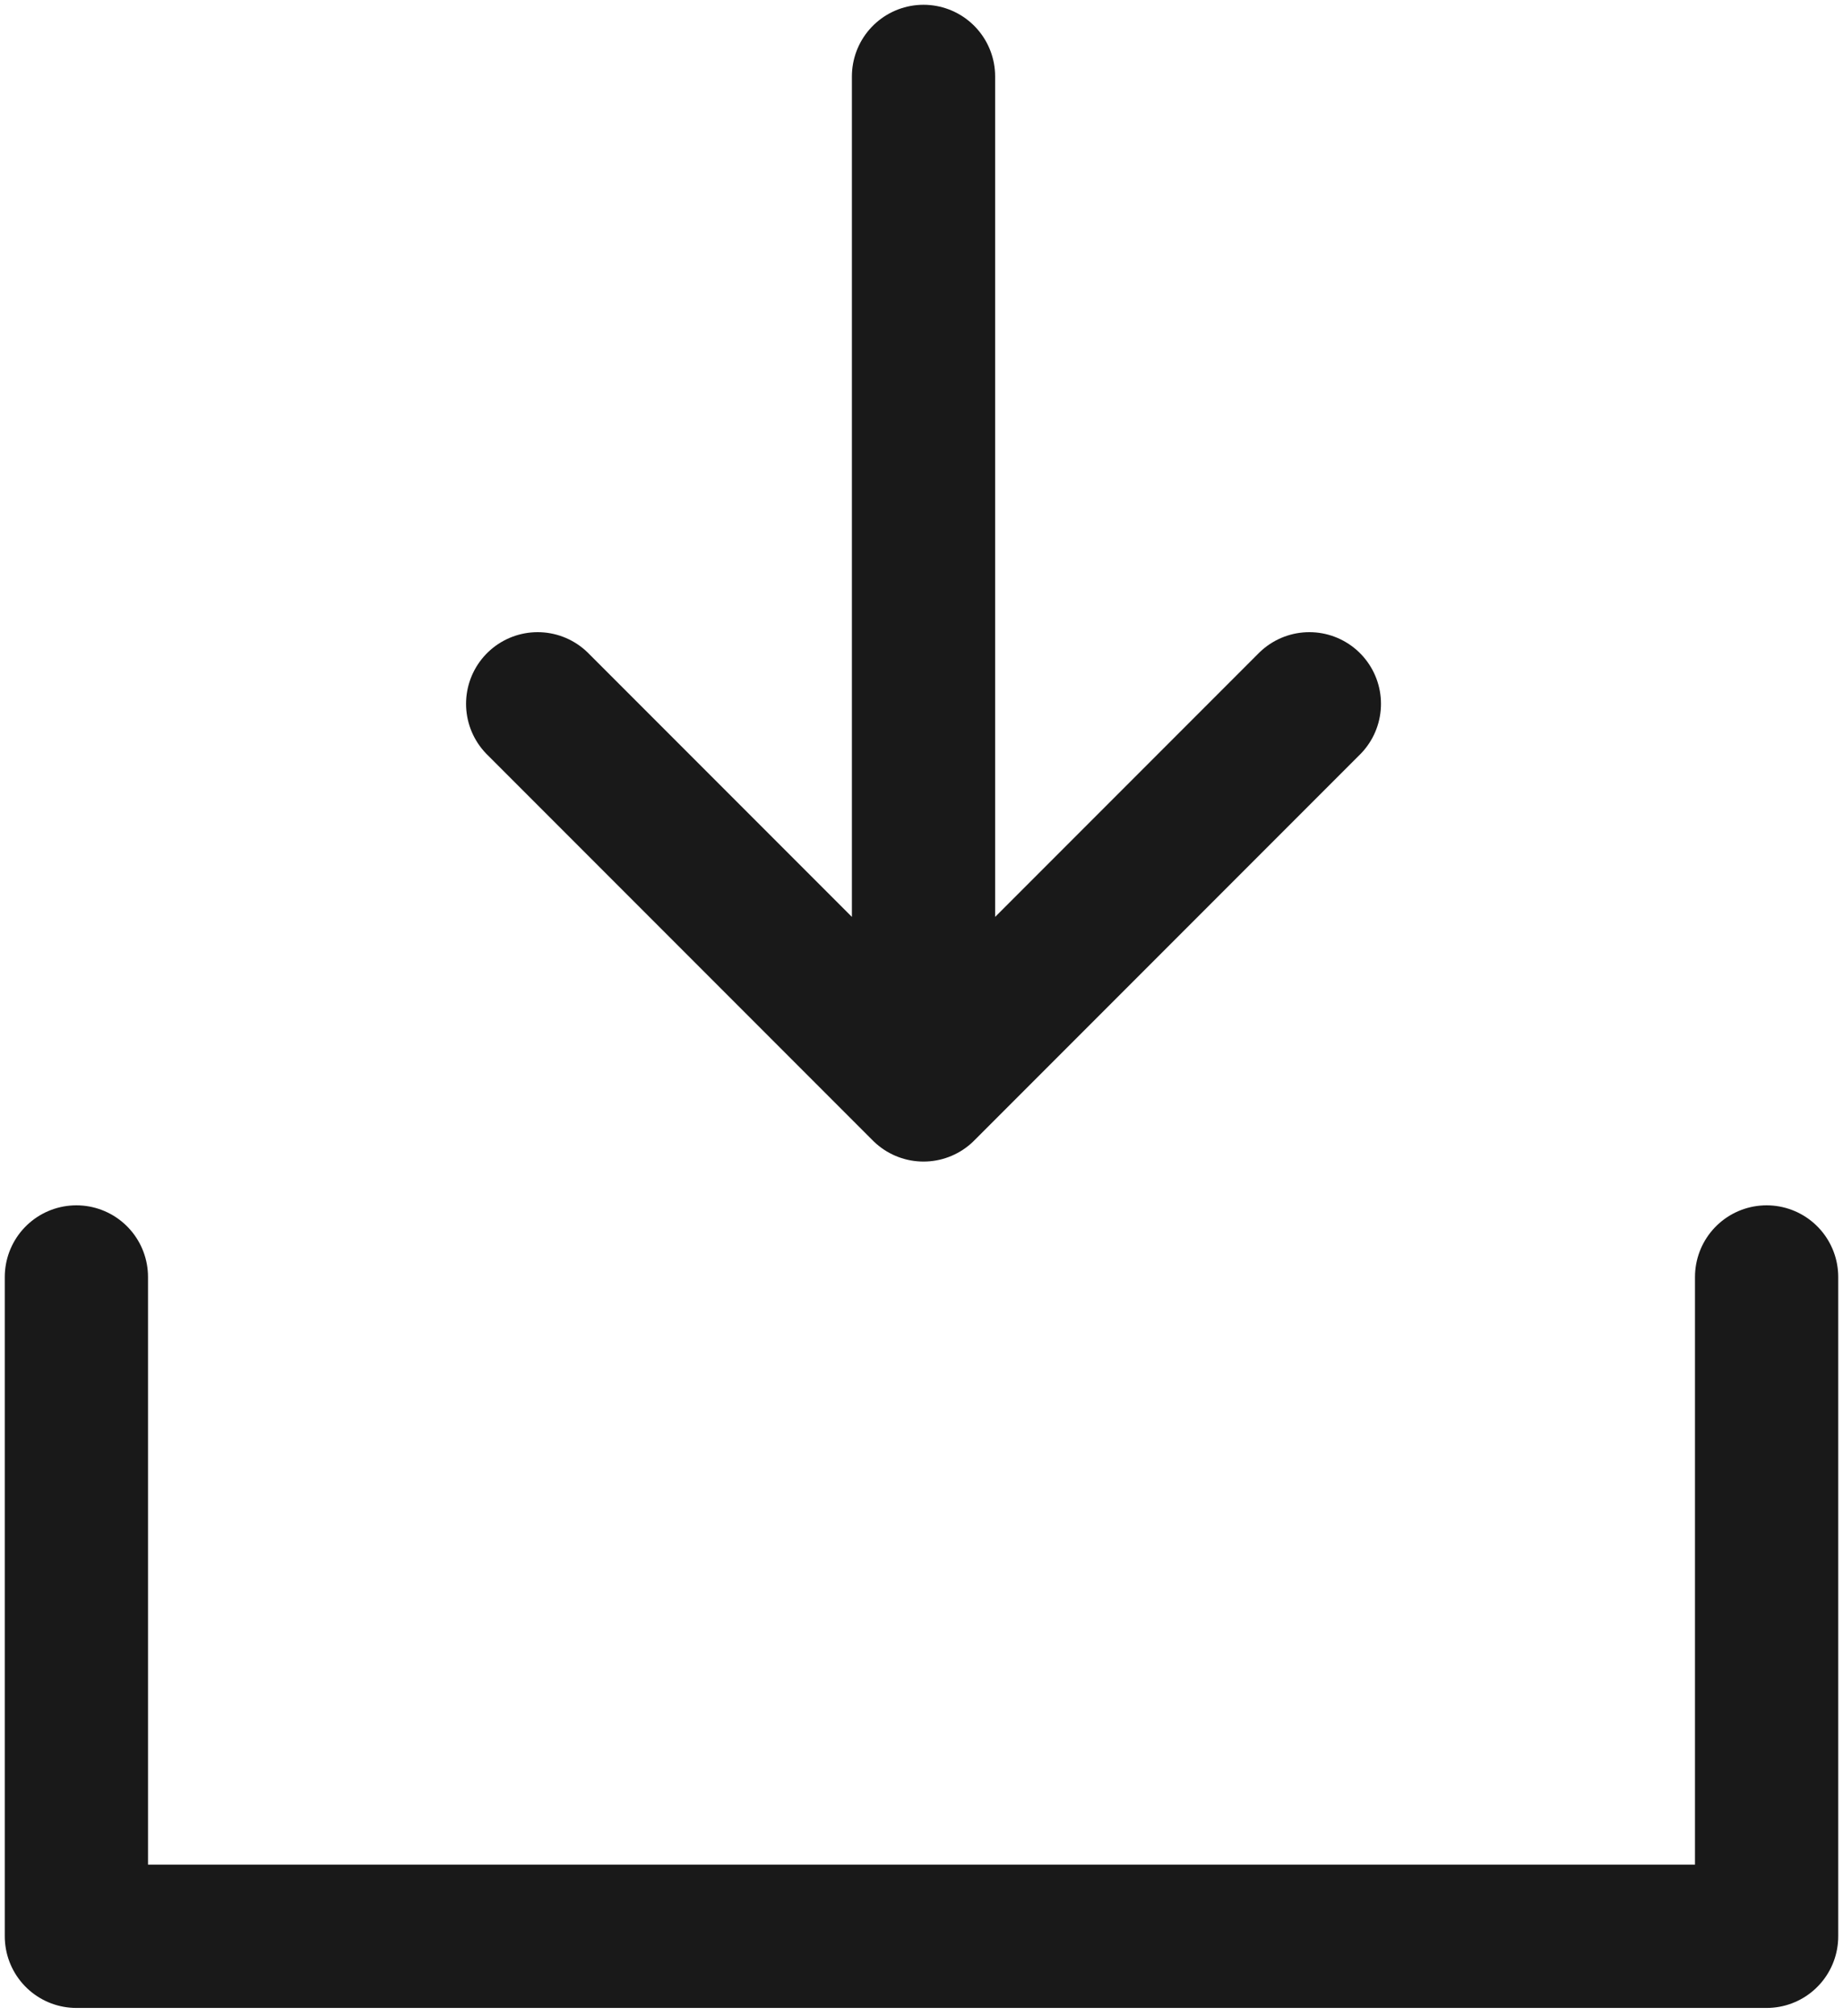 <svg width="193" height="211" viewBox="0 0 193 211" fill="none" xmlns="http://www.w3.org/2000/svg">
<path d="M8 133.645V202.645H185V133.645M96.711 114.066L56.305 73.66M96.711 114.066L137.117 73.66M96.711 114.066V8" stroke="#191919" stroke-width="15" stroke-linecap="round" stroke-linejoin="round"/>
</svg>
